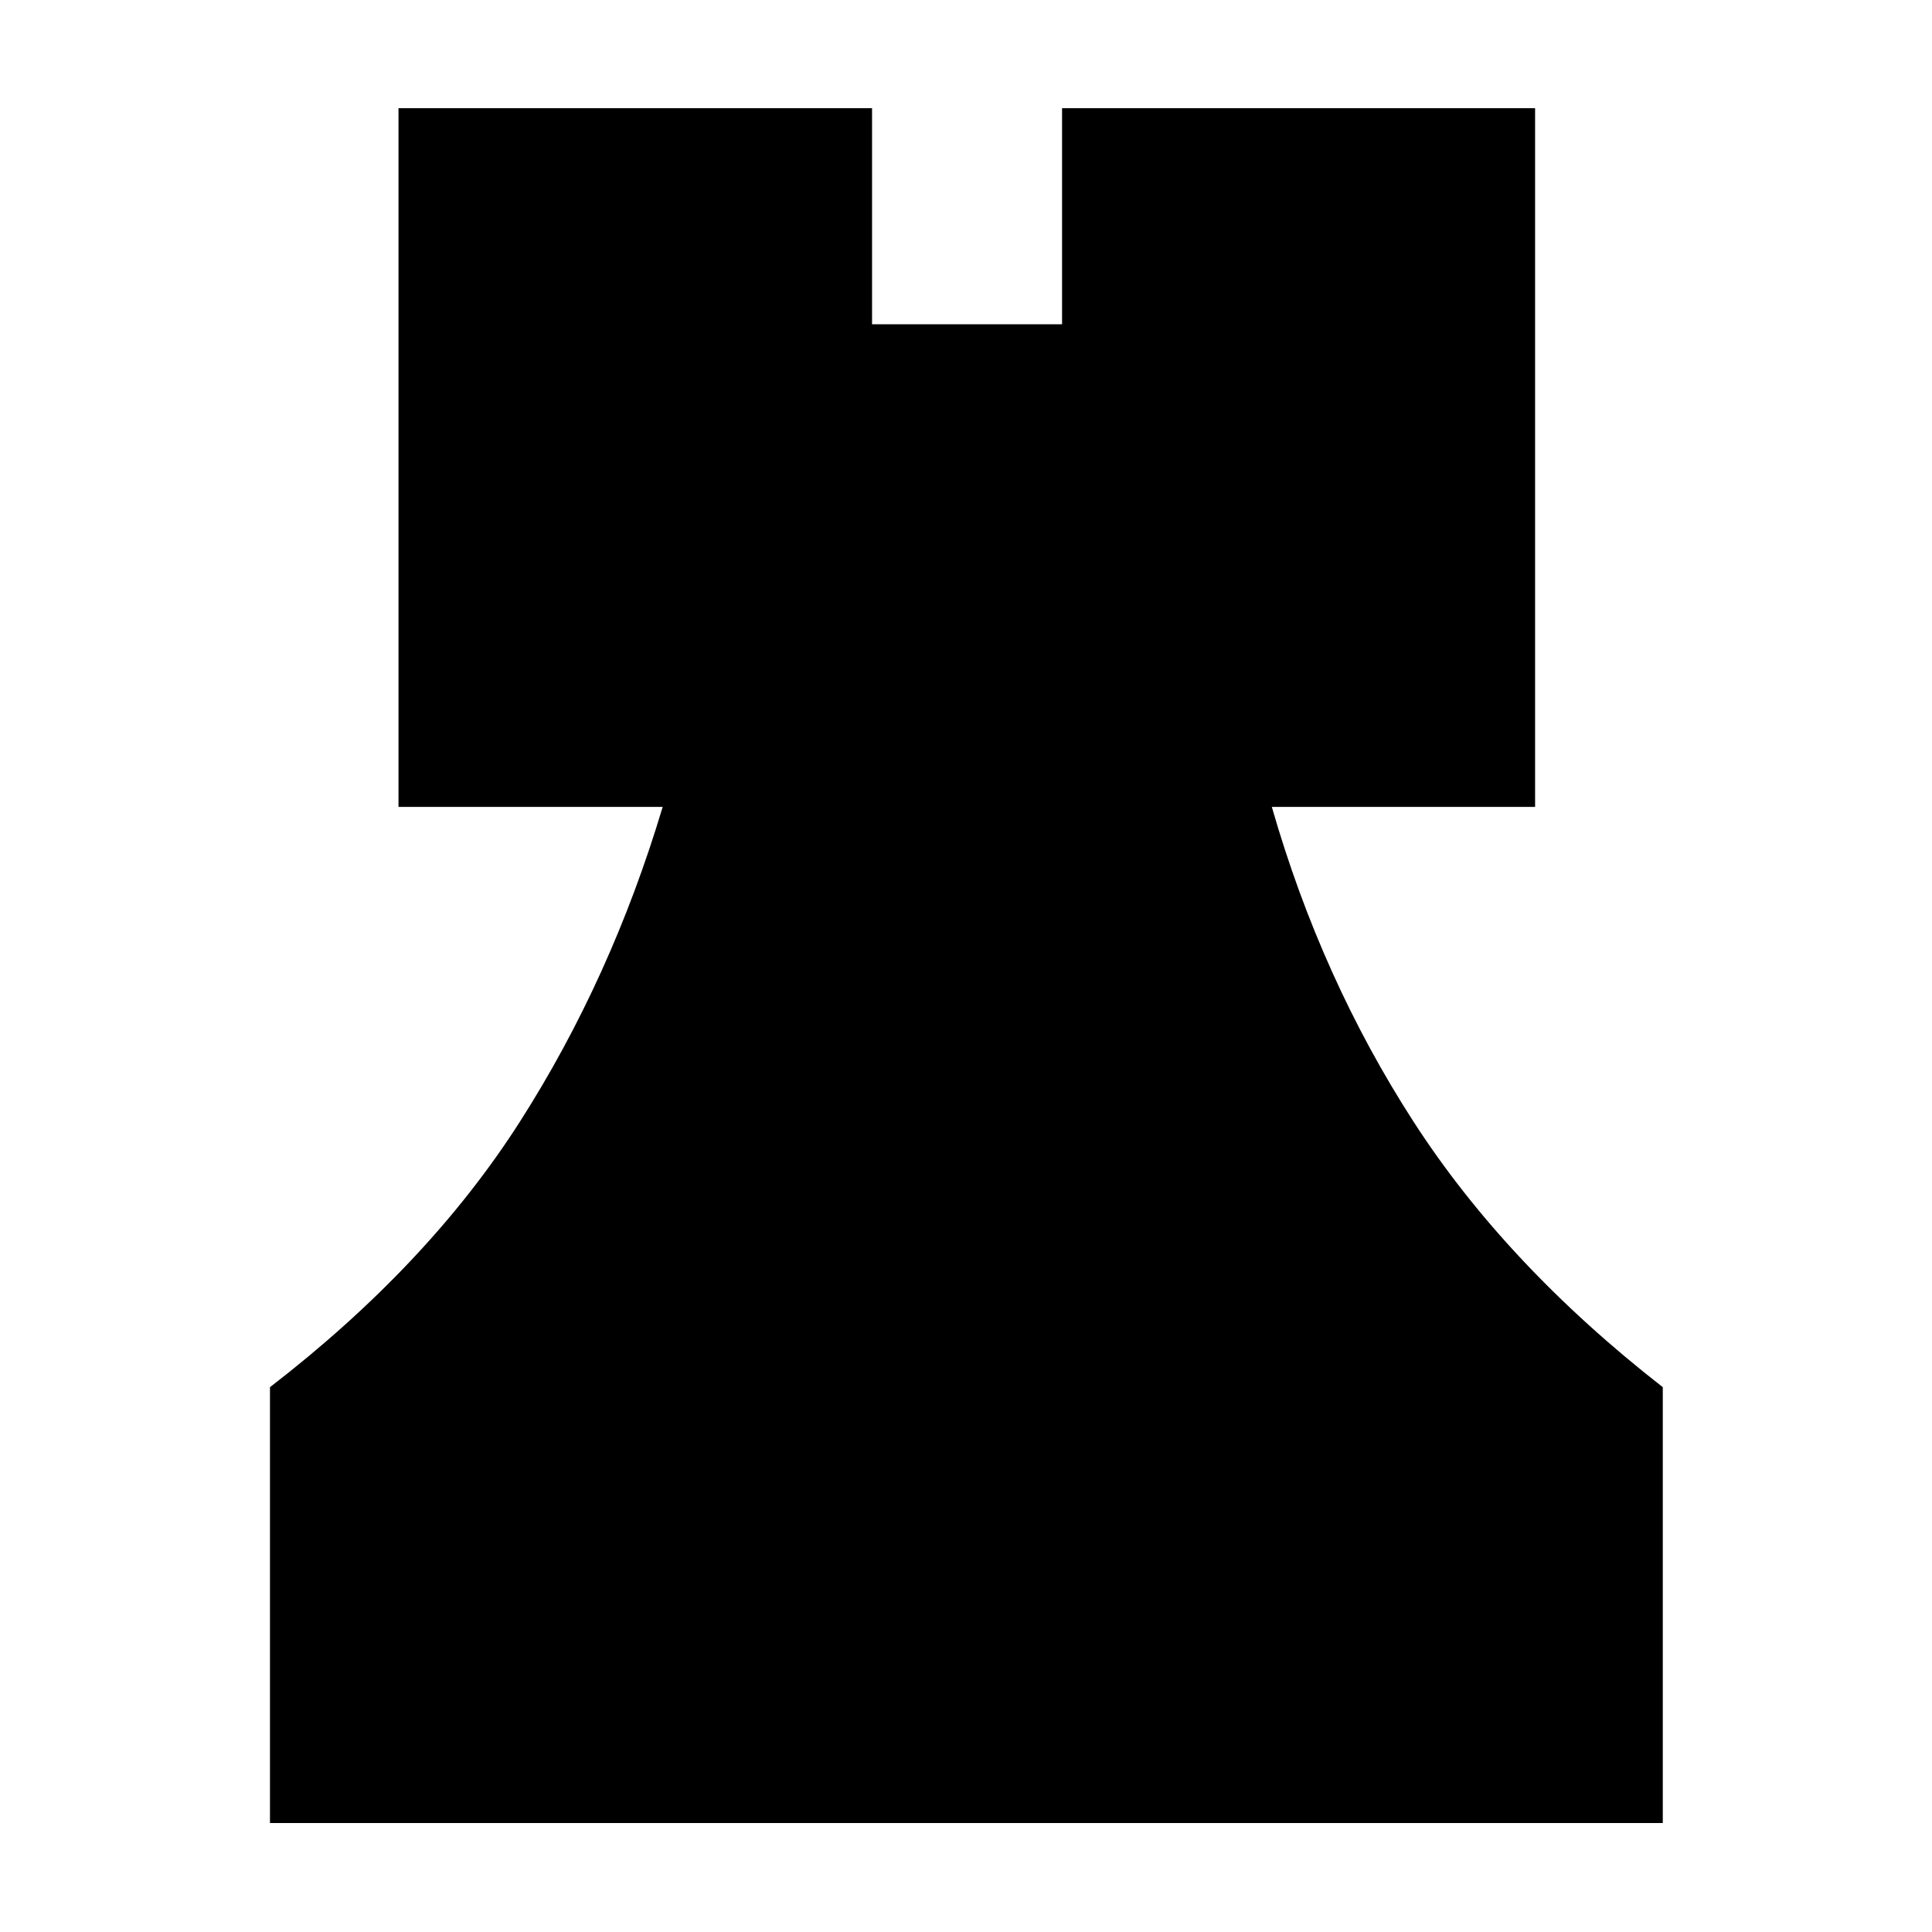 <svg xmlns="http://www.w3.org/2000/svg" height="40" viewBox="0 -960 960 960" width="40"><path d="M134.15-54.15v-216.57q78.66-60.67 124.12-131.82 45.46-71.14 71.01-156.52H198.01v-347.17h235.31v107.35h94.41v-107.35h235.05v347.17H631.96q24.52 85.38 70.49 156.52 45.97 71.15 123.78 131.82v216.57H134.15Z"/></svg>